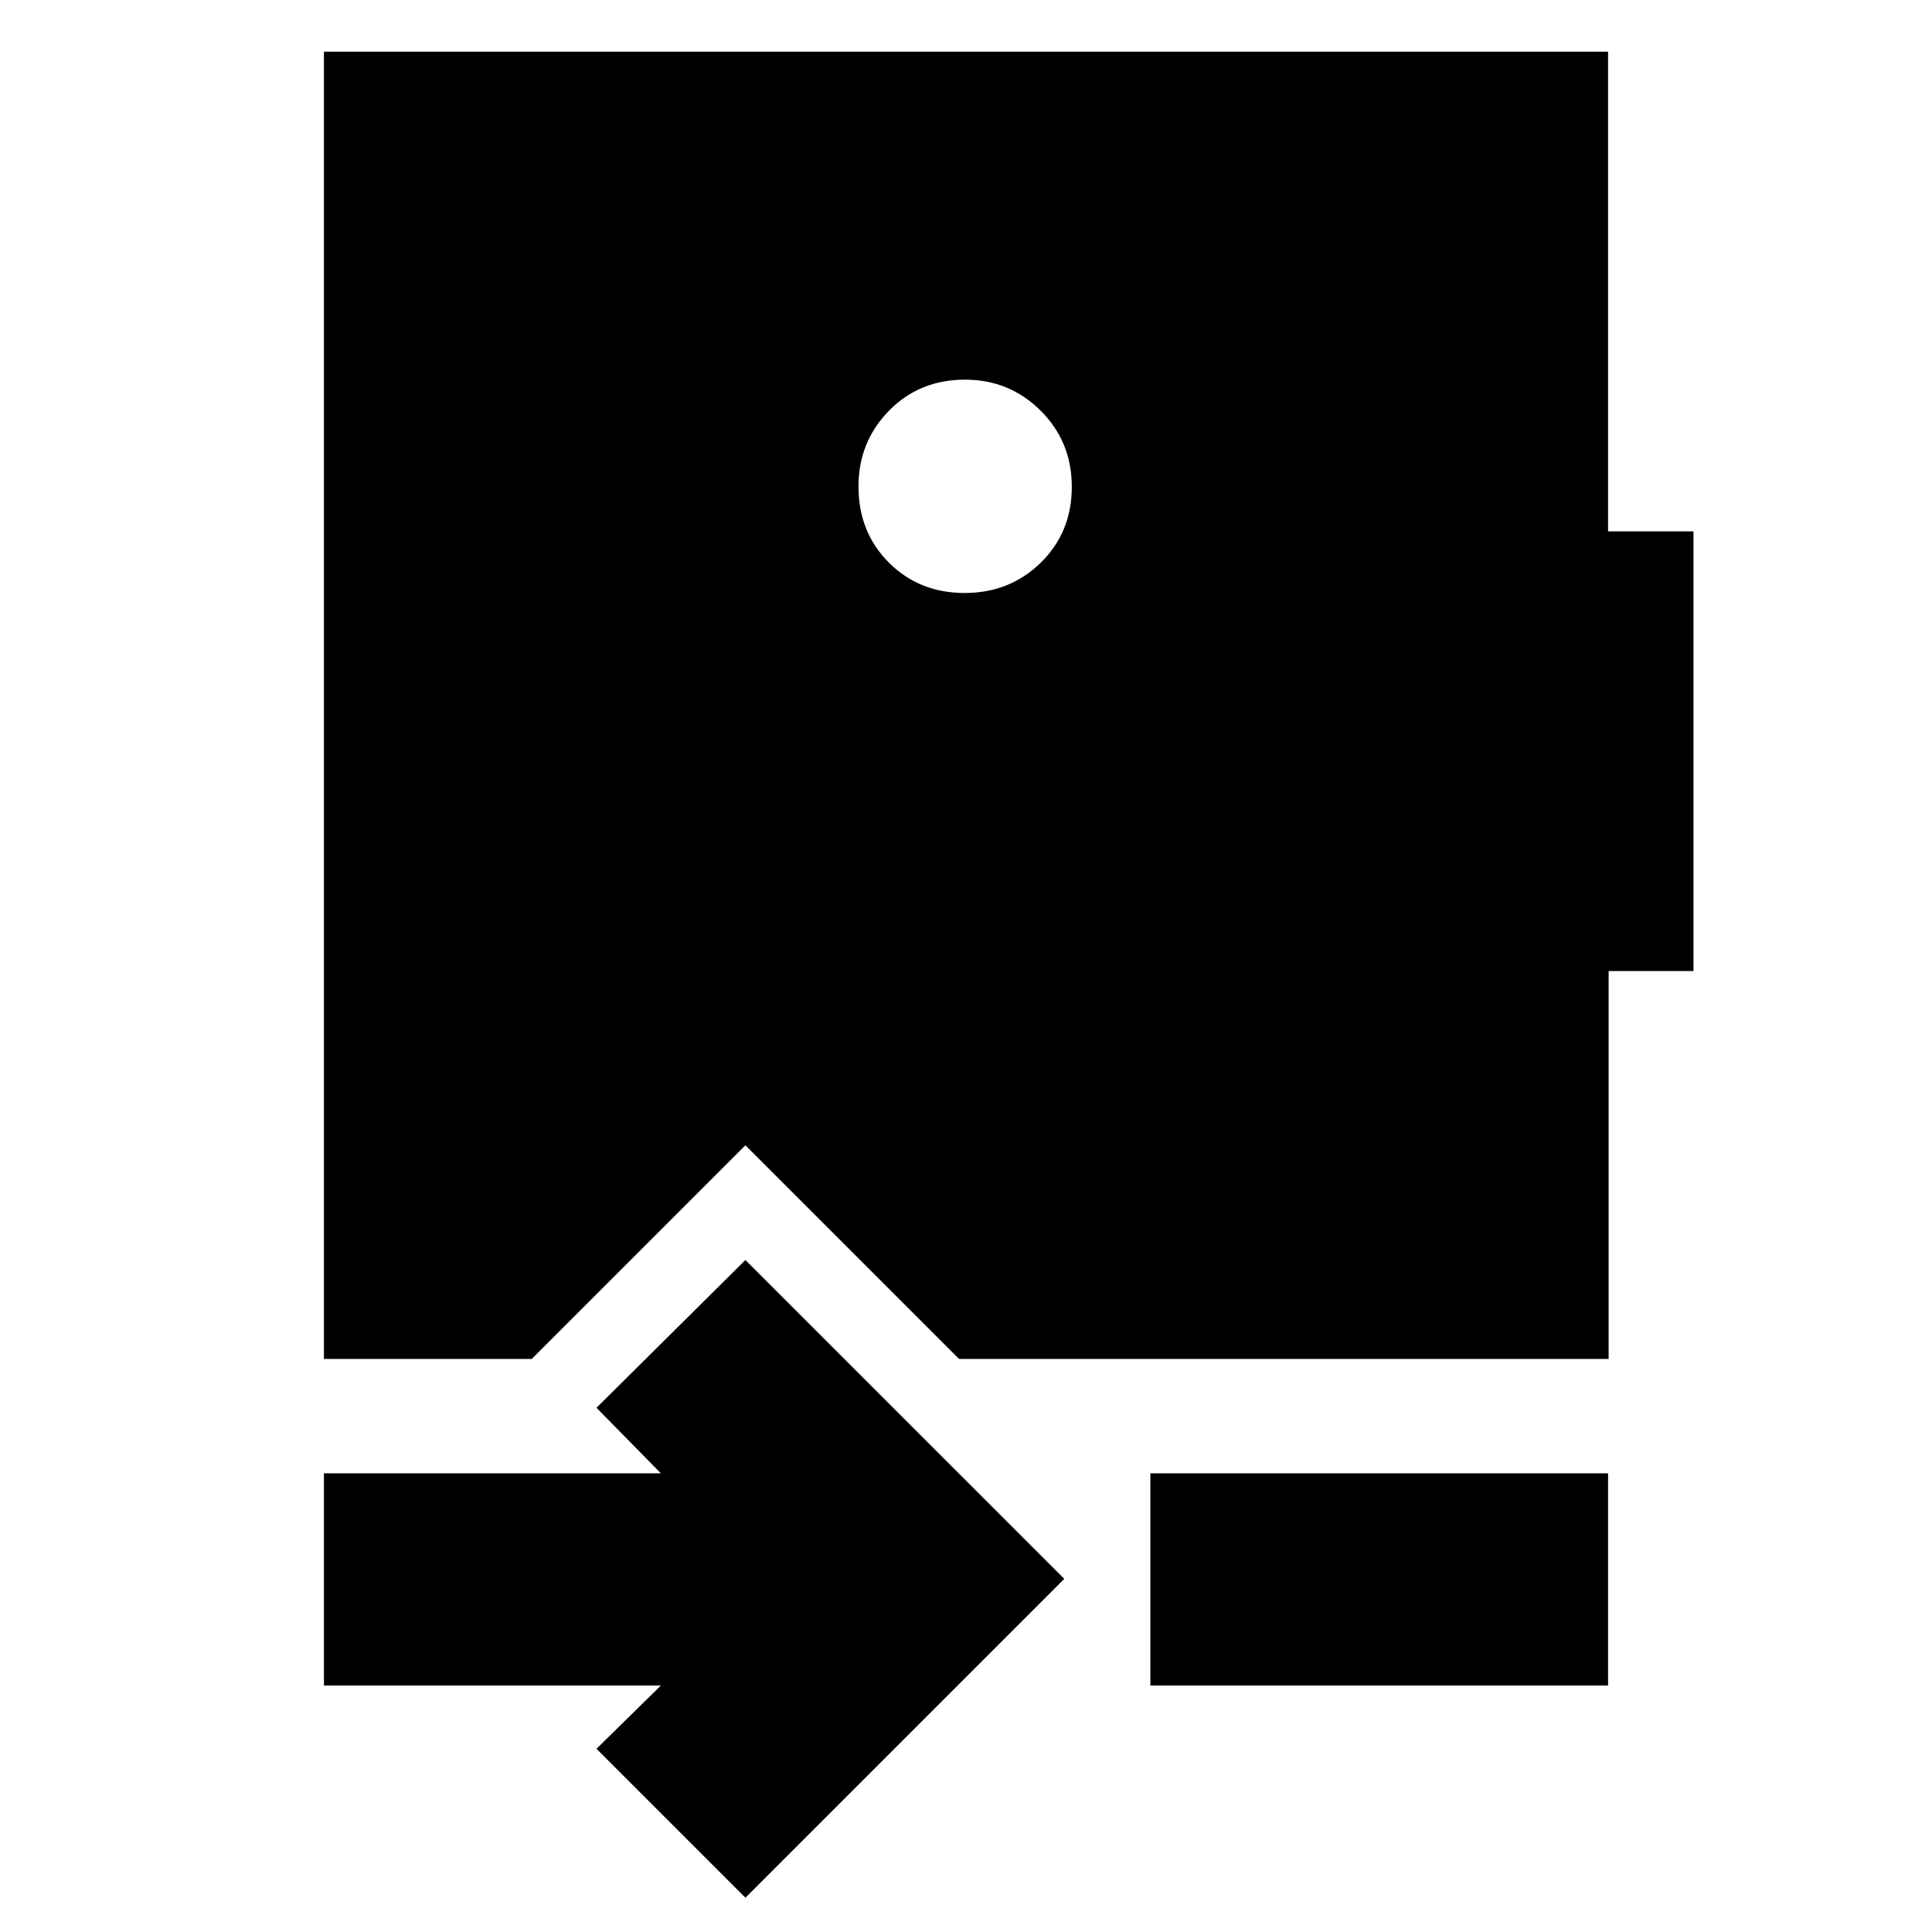 <svg xmlns="http://www.w3.org/2000/svg" height="24" viewBox="0 -960 960 960" width="24"><path d="m370.39-17.04-74-74 32-31.44H160.96v-105.43h167.43l-32-32.57 74-73.43 158.44 158.43L370.39-17.04Zm201.22-105.44v-105.43h227.43v105.43H571.61Zm-92.04-648.87q-22.8 0-37.9 15.5-15.1 15.5-15.1 37.5 0 22.79 15.1 37.9 15.1 15.1 37.61 15.1 22.51 0 37.9-15.1 15.39-15.11 15.39-37.62 0-22.5-15.5-37.89t-37.5-15.39ZM160.96-284.74v-649.57h638.08v238.35h42.44v218.48h-42.16v192.74H476.56L370.39-390.91 264.22-284.74H160.96Z"/></svg>